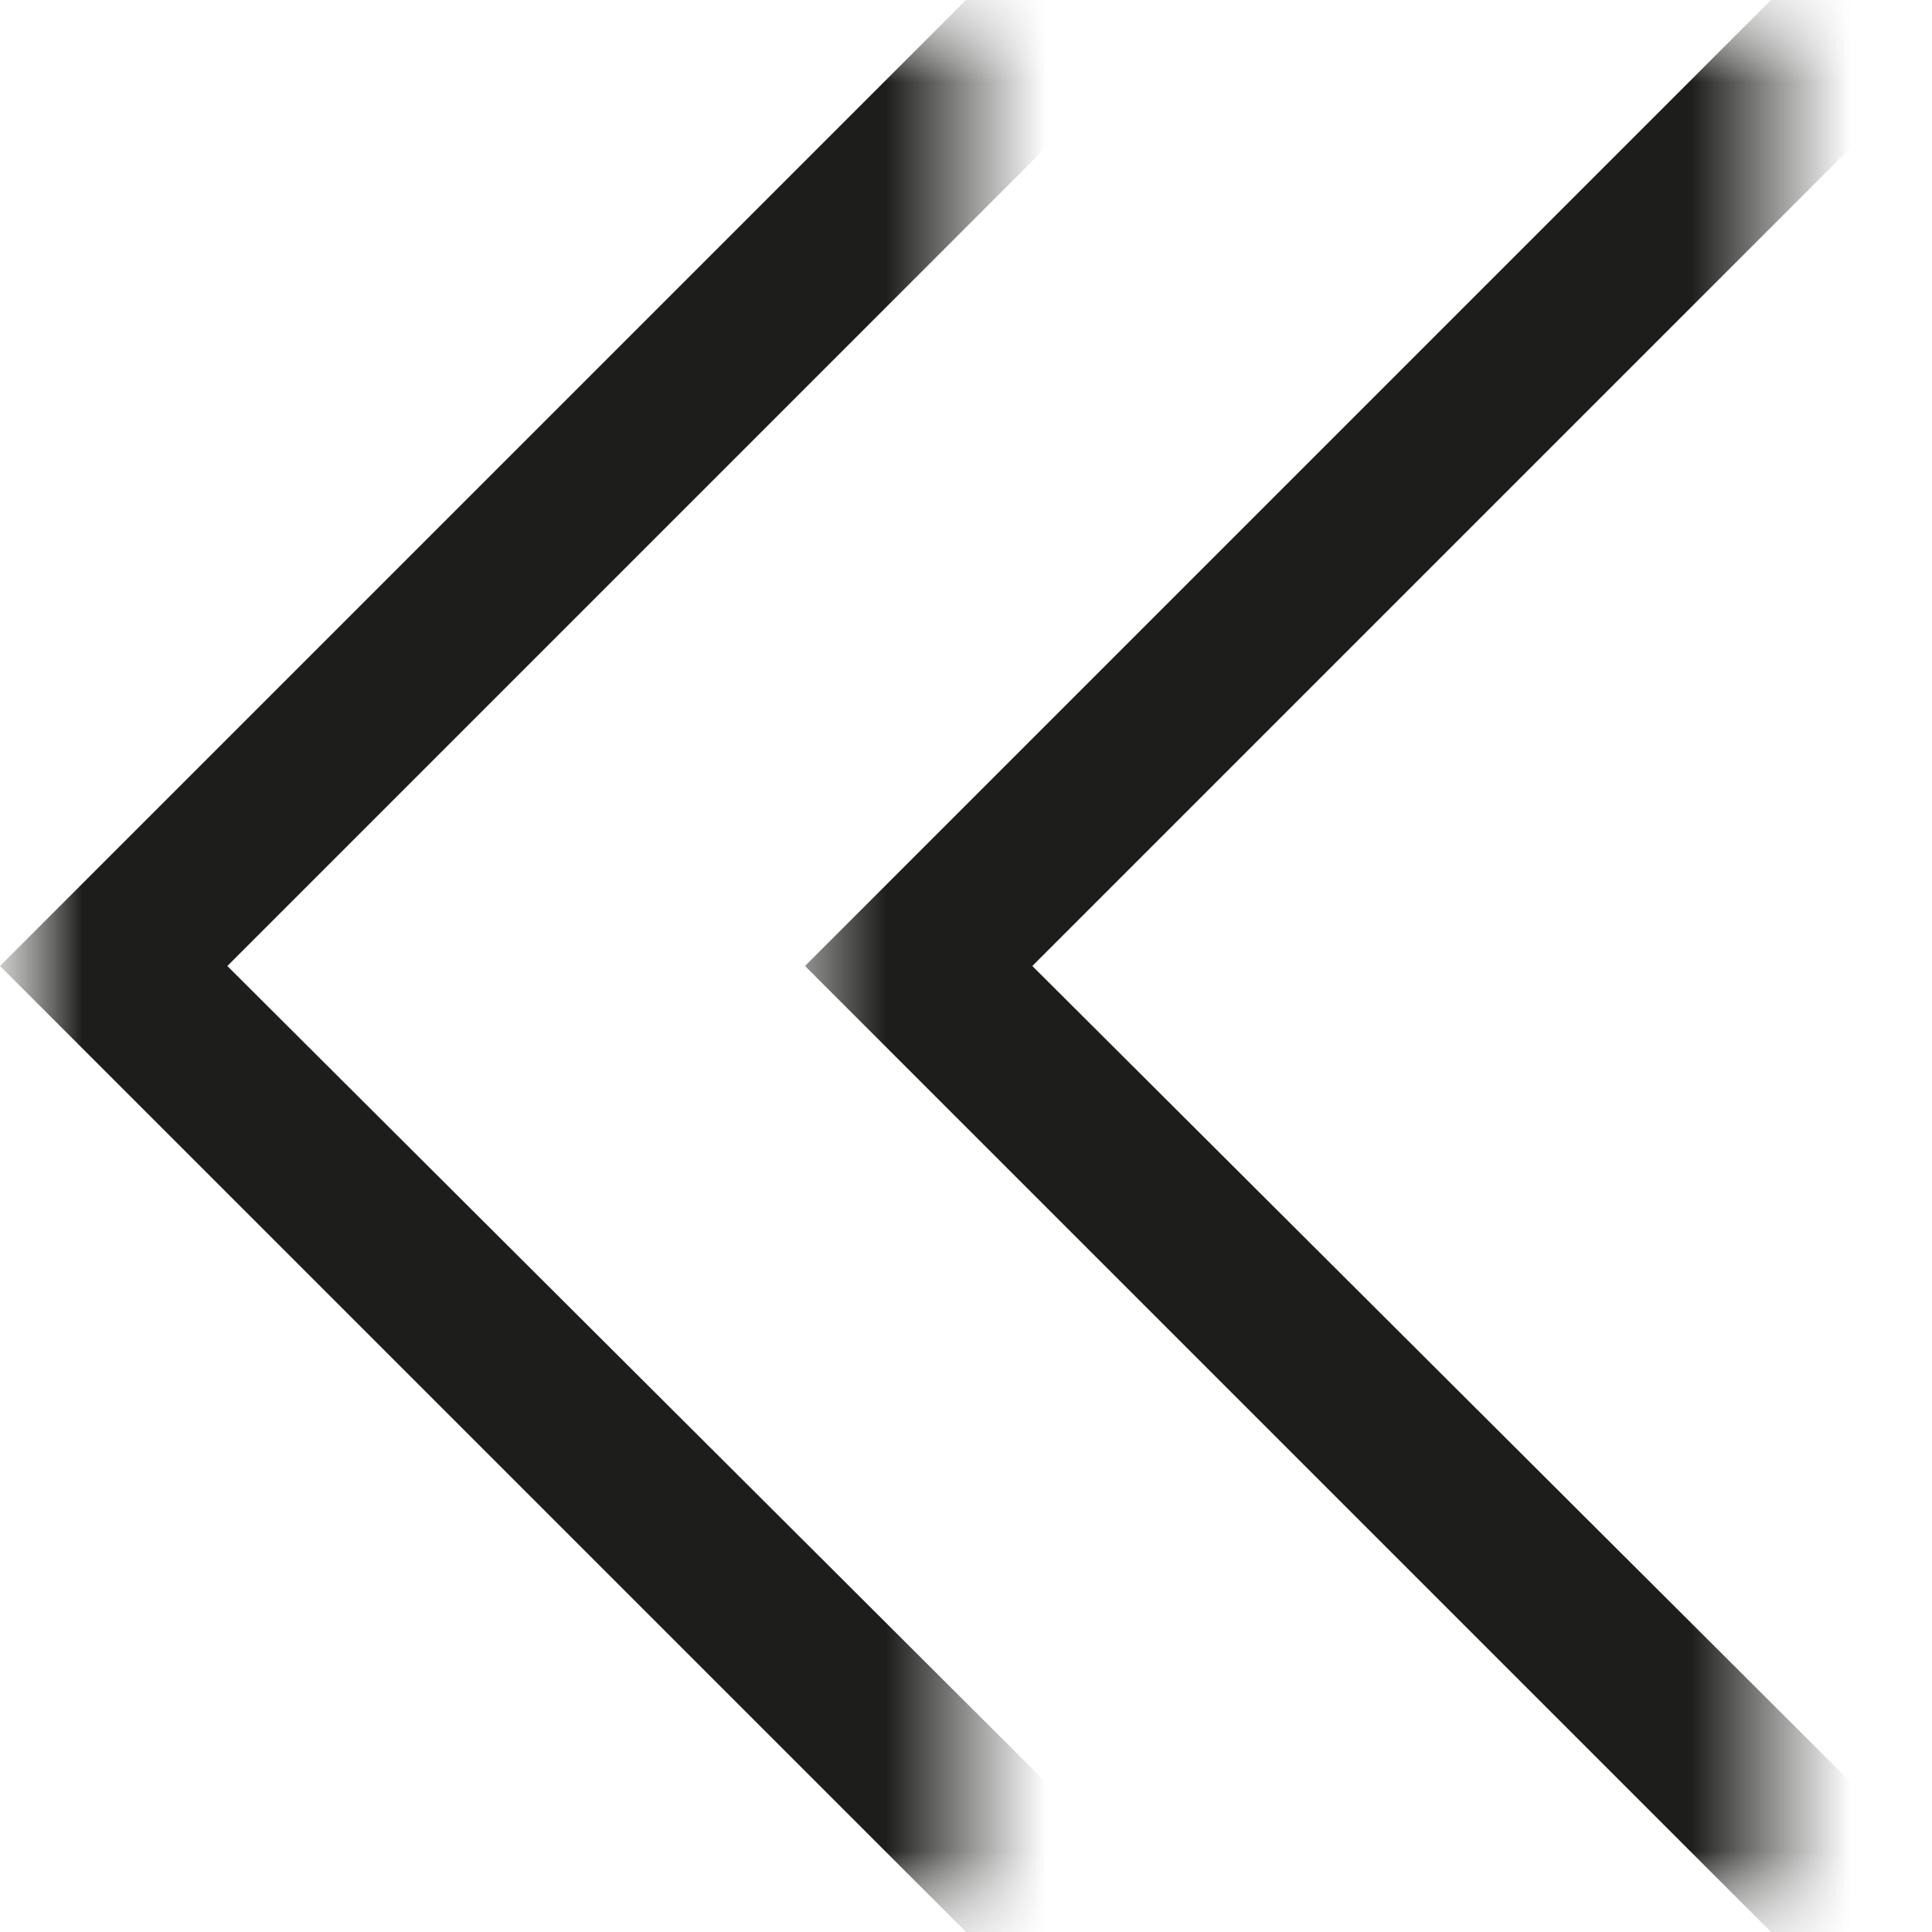 <svg width="12" height="12" viewBox="0 0 12 12" fill="none" xmlns="http://www.w3.org/2000/svg">
<mask id="mask0_31_1658" style="mask-type:alpha" maskUnits="userSpaceOnUse" x="0" y="0" width="12" height="12">
<rect width="12" height="12" fill="#D71446"/>
</mask>
<g mask="url(#mask0_31_1658)">
<mask id="mask1_31_1658" style="mask-type:luminance" maskUnits="userSpaceOnUse" x="0" y="0" width="6" height="12">
<path d="M6 0H0V12H6V0Z" fill="white"/>
</mask>
<g mask="url(#mask1_31_1658)">
<path d="M8.5 -1.088L15.578 5.99L8.5 13.068L1.412 6L8.5 -1.088ZM8.5 -2.5L0 6L8.5 14.5L17 6L8.5 -2.5Z" fill="#1D1D1B"/>
</g>
<mask id="mask2_31_1658" style="mask-type:luminance" maskUnits="userSpaceOnUse" x="5" y="0" width="6" height="12">
<path d="M11 0H5V12H11V0Z" fill="white"/>
</mask>
<g mask="url(#mask2_31_1658)">
<path d="M13.5 -1.088L20.578 5.99L13.5 13.068L6.412 6L13.5 -1.088ZM13.5 -2.5L5 6L13.5 14.5L22 6L13.5 -2.5Z" fill="#1D1D1B"/>
</g>
</g>
</svg>
